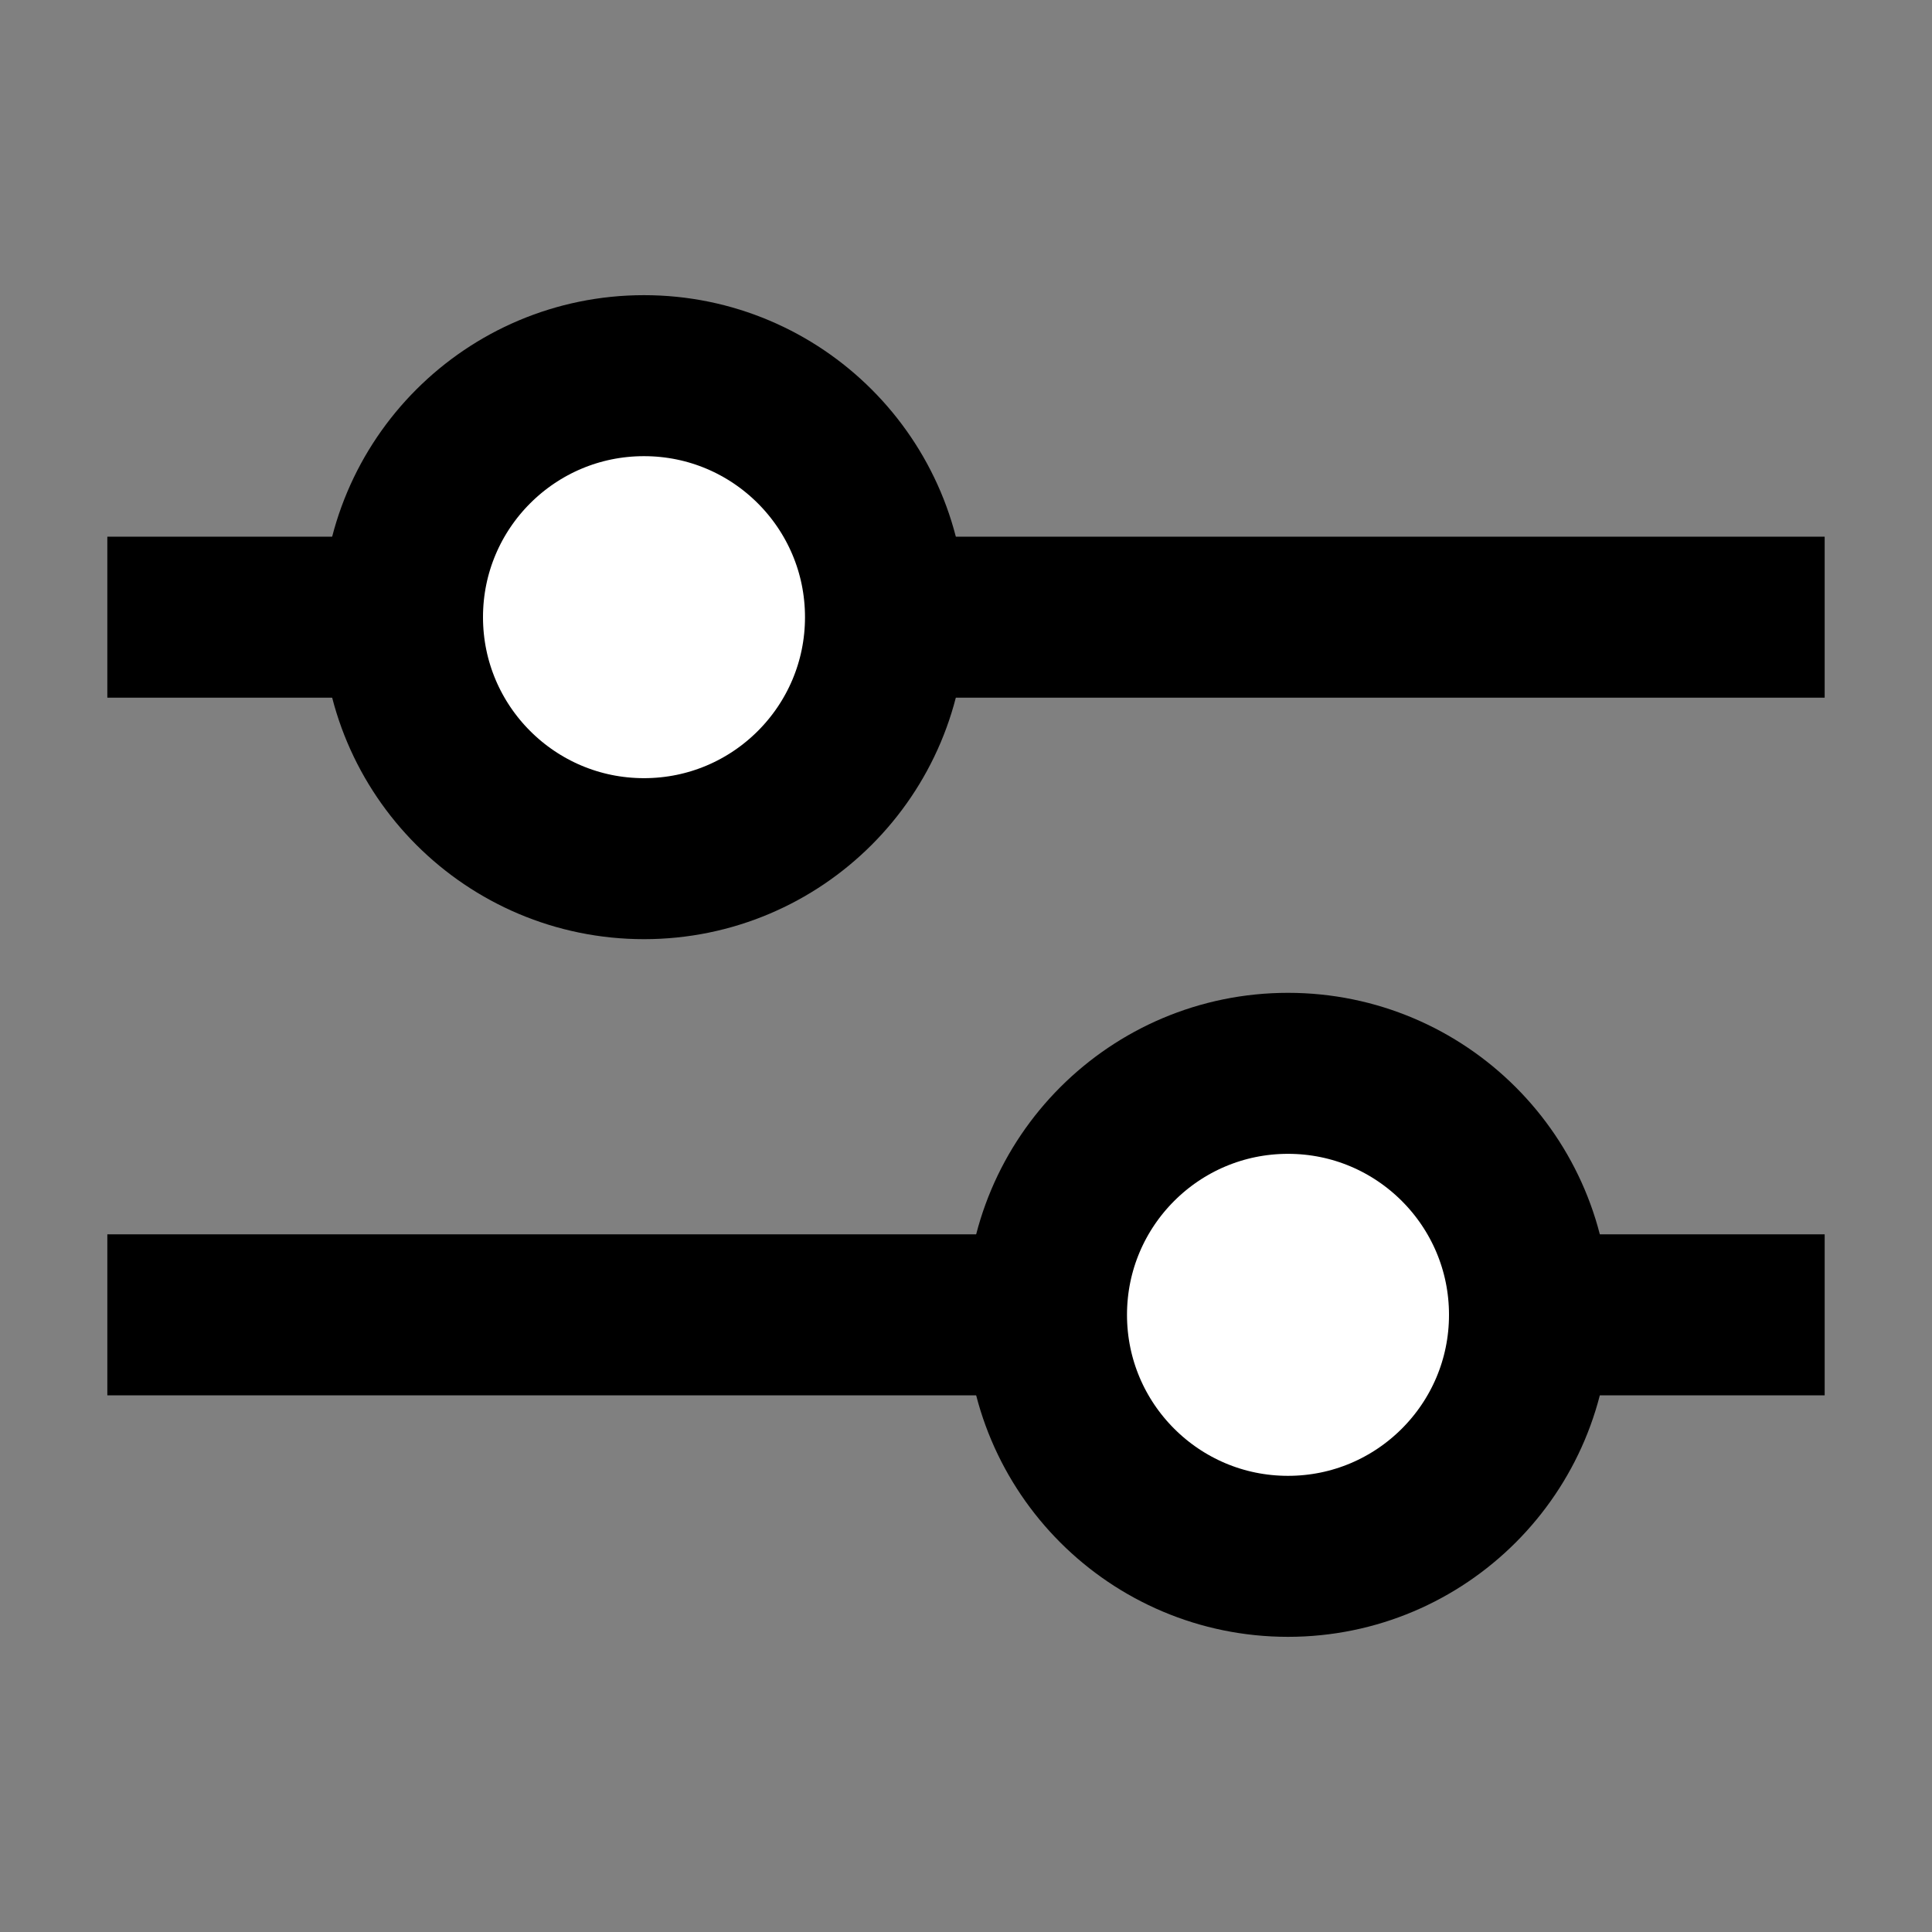 <svg viewBox="0 0 36 36" xmlns="http://www.w3.org/2000/svg">
<rect x="0" y="0" width="36" height="36" fill="#808080" stroke="none"/>
<style><![CDATA[
  #icon_filters-u-top_to {
    animation: icon_filters-u-top_to__to 1000ms linear 1 normal forwards
  }

  @keyframes icon_filters-u-top_to__to {
    0% {
      transform: translate(18px, 11.5px)
    }

    100% {
      transform: translate(18px, 18px)
    }
  }

  #icon_filters-u-top_tr {
    animation: icon_filters-u-top_tr__tr 1000ms linear 1 normal forwards
  }

  @keyframes icon_filters-u-top_tr__tr {
    0% {
      transform: rotate(-180deg)
    }

    100% {
      transform: rotate(-135deg)
    }
  }

  #icon_filters-u-line_top_ts {
    animation: icon_filters-u-line_top_ts__ts 1000ms linear 1 normal forwards
  }

  @keyframes icon_filters-u-line_top_ts__ts {
    0% {
      transform: translate(18px, 23.5px) scale(1, 1)
    }

    100% {
      transform: translate(18px, 23.5px) scale(1.3, 1)
    }
  }

  #icon_filters-u-circle_top_to {
    animation: icon_filters-u-circle_top_to__to 1000ms linear 1 normal forwards
  }

  @keyframes icon_filters-u-circle_top_to__to {
    0% {
      transform: translate(18px, 25px)
    }

    100% {
      transform: translate(0px, 25px)
    }
  }

  #icon_filters-u-circle_top {
    animation: icon_filters-u-circle_top_c_o 1000ms linear 1 normal forwards
  }

  @keyframes icon_filters-u-circle_top_c_o {
    0% {
      opacity: 1
    }

    100% {
      opacity: 0
    }
  }

  #icon_filters-u-bottom_to {
    animation: icon_filters-u-bottom_to__to 1000ms linear 1 normal forwards
  }

  @keyframes icon_filters-u-bottom_to__to {
    0% {
      transform: translate(18px, 24.5px)
    }

    100% {
      transform: translate(18px, 18px)
    }
  }

  #icon_filters-u-bottom_tr {
    animation: icon_filters-u-bottom_tr__tr 1000ms linear 1 normal forwards
  }

  @keyframes icon_filters-u-bottom_tr__tr {
    0% {
      transform: rotate(0deg)
    }

    100% {
      transform: rotate(-45deg)
    }
  }

  #icon_filters-u-line_bottom_ts {
    animation: icon_filters-u-line_bottom_ts__ts 1000ms linear 1 normal forwards
  }

  @keyframes icon_filters-u-line_bottom_ts__ts {
    0% {
      transform: translate(18px, 23.5px) scale(1, 1)
    }

    100% {
      transform: translate(18px, 23.5px) scale(1.3, 1)
    }
  }

  #icon_filters-u-circle_bottom_to {
    animation: icon_filters-u-circle_bottom_to__to 1000ms linear 1 normal forwards
  }

  @keyframes icon_filters-u-circle_bottom_to__to {
    0% {
      transform: translate(18px, 25px)
    }

    100% {
      transform: translate(0px, 25px)
    }
  }

  #icon_filters-u-circle_bottom {
    animation: icon_filters-u-circle_bottom_c_o 1000ms linear 1 normal forwards
  }

  @keyframes icon_filters-u-circle_bottom_c_o {
    0% {
      opacity: 1
    }

    100% {
      opacity: 0
    }
  }
]]></style>

  <g id="icon_filters-u-top_to" transform="translate(18,11.5)">
    <g id="icon_filters-u-top_tr" transform="rotate(-180)">
      <g id="icon_filters-u-top" transform="translate(-18,-25)">
        <g id="icon_filters-u-line_top_ts" transform="translate(18,23.5) scale(1,1)">
          <path id="icon_filters-u-line_top"
            d="M2,25h32"
            transform="translate(-18,-23.5)" fill="none" stroke="#000" stroke-width="3" />
        </g>
        <g id="icon_filters-u-circle_top_to" transform="translate(18,25)">
          <path id="icon_filters-u-circle_top"
            d="M19.5,25c0-2.485,2.015-4.5,4.5-4.5s4.5,2.015,4.5,4.5m-9,0c0,2.485,2.015,4.5,4.5,4.5s4.5-2.015,4.5-4.5m0,0"
            transform="translate(-18,-25)" fill="#fff" stroke="#000" stroke-width="3" />
        </g>
      </g>
    </g>
  </g>
  <g id="icon_filters-u-bottom_to" transform="translate(18,24.5)">
    <g id="icon_filters-u-bottom_tr" transform="rotate(0)">
      <g id="icon_filters-u-bottom" transform="translate(-18,-25)">
        <g id="icon_filters-u-line_bottom_ts" transform="translate(18,23.5) scale(1,1)">
          <path id="icon_filters-u-line_bottom"
            d="M2,25h32"
            transform="translate(-18,-23.5)" fill="none" stroke="#000" stroke-width="3" />
        </g>
        <g id="icon_filters-u-circle_bottom_to" transform="translate(18,25)">
          <path id="icon_filters-u-circle_bottom"
            d="M19.5,25c0-2.485,2.015-4.5,4.5-4.5s4.5,2.015,4.5,4.5m-9,0c0,2.485,2.015,4.5,4.5,4.5s4.5-2.015,4.5-4.5m0,0"
            transform="translate(-18,-25)" fill="#fff" stroke="#000" stroke-width="3" />
        </g>
      </g>
    </g>
  </g>

</svg>